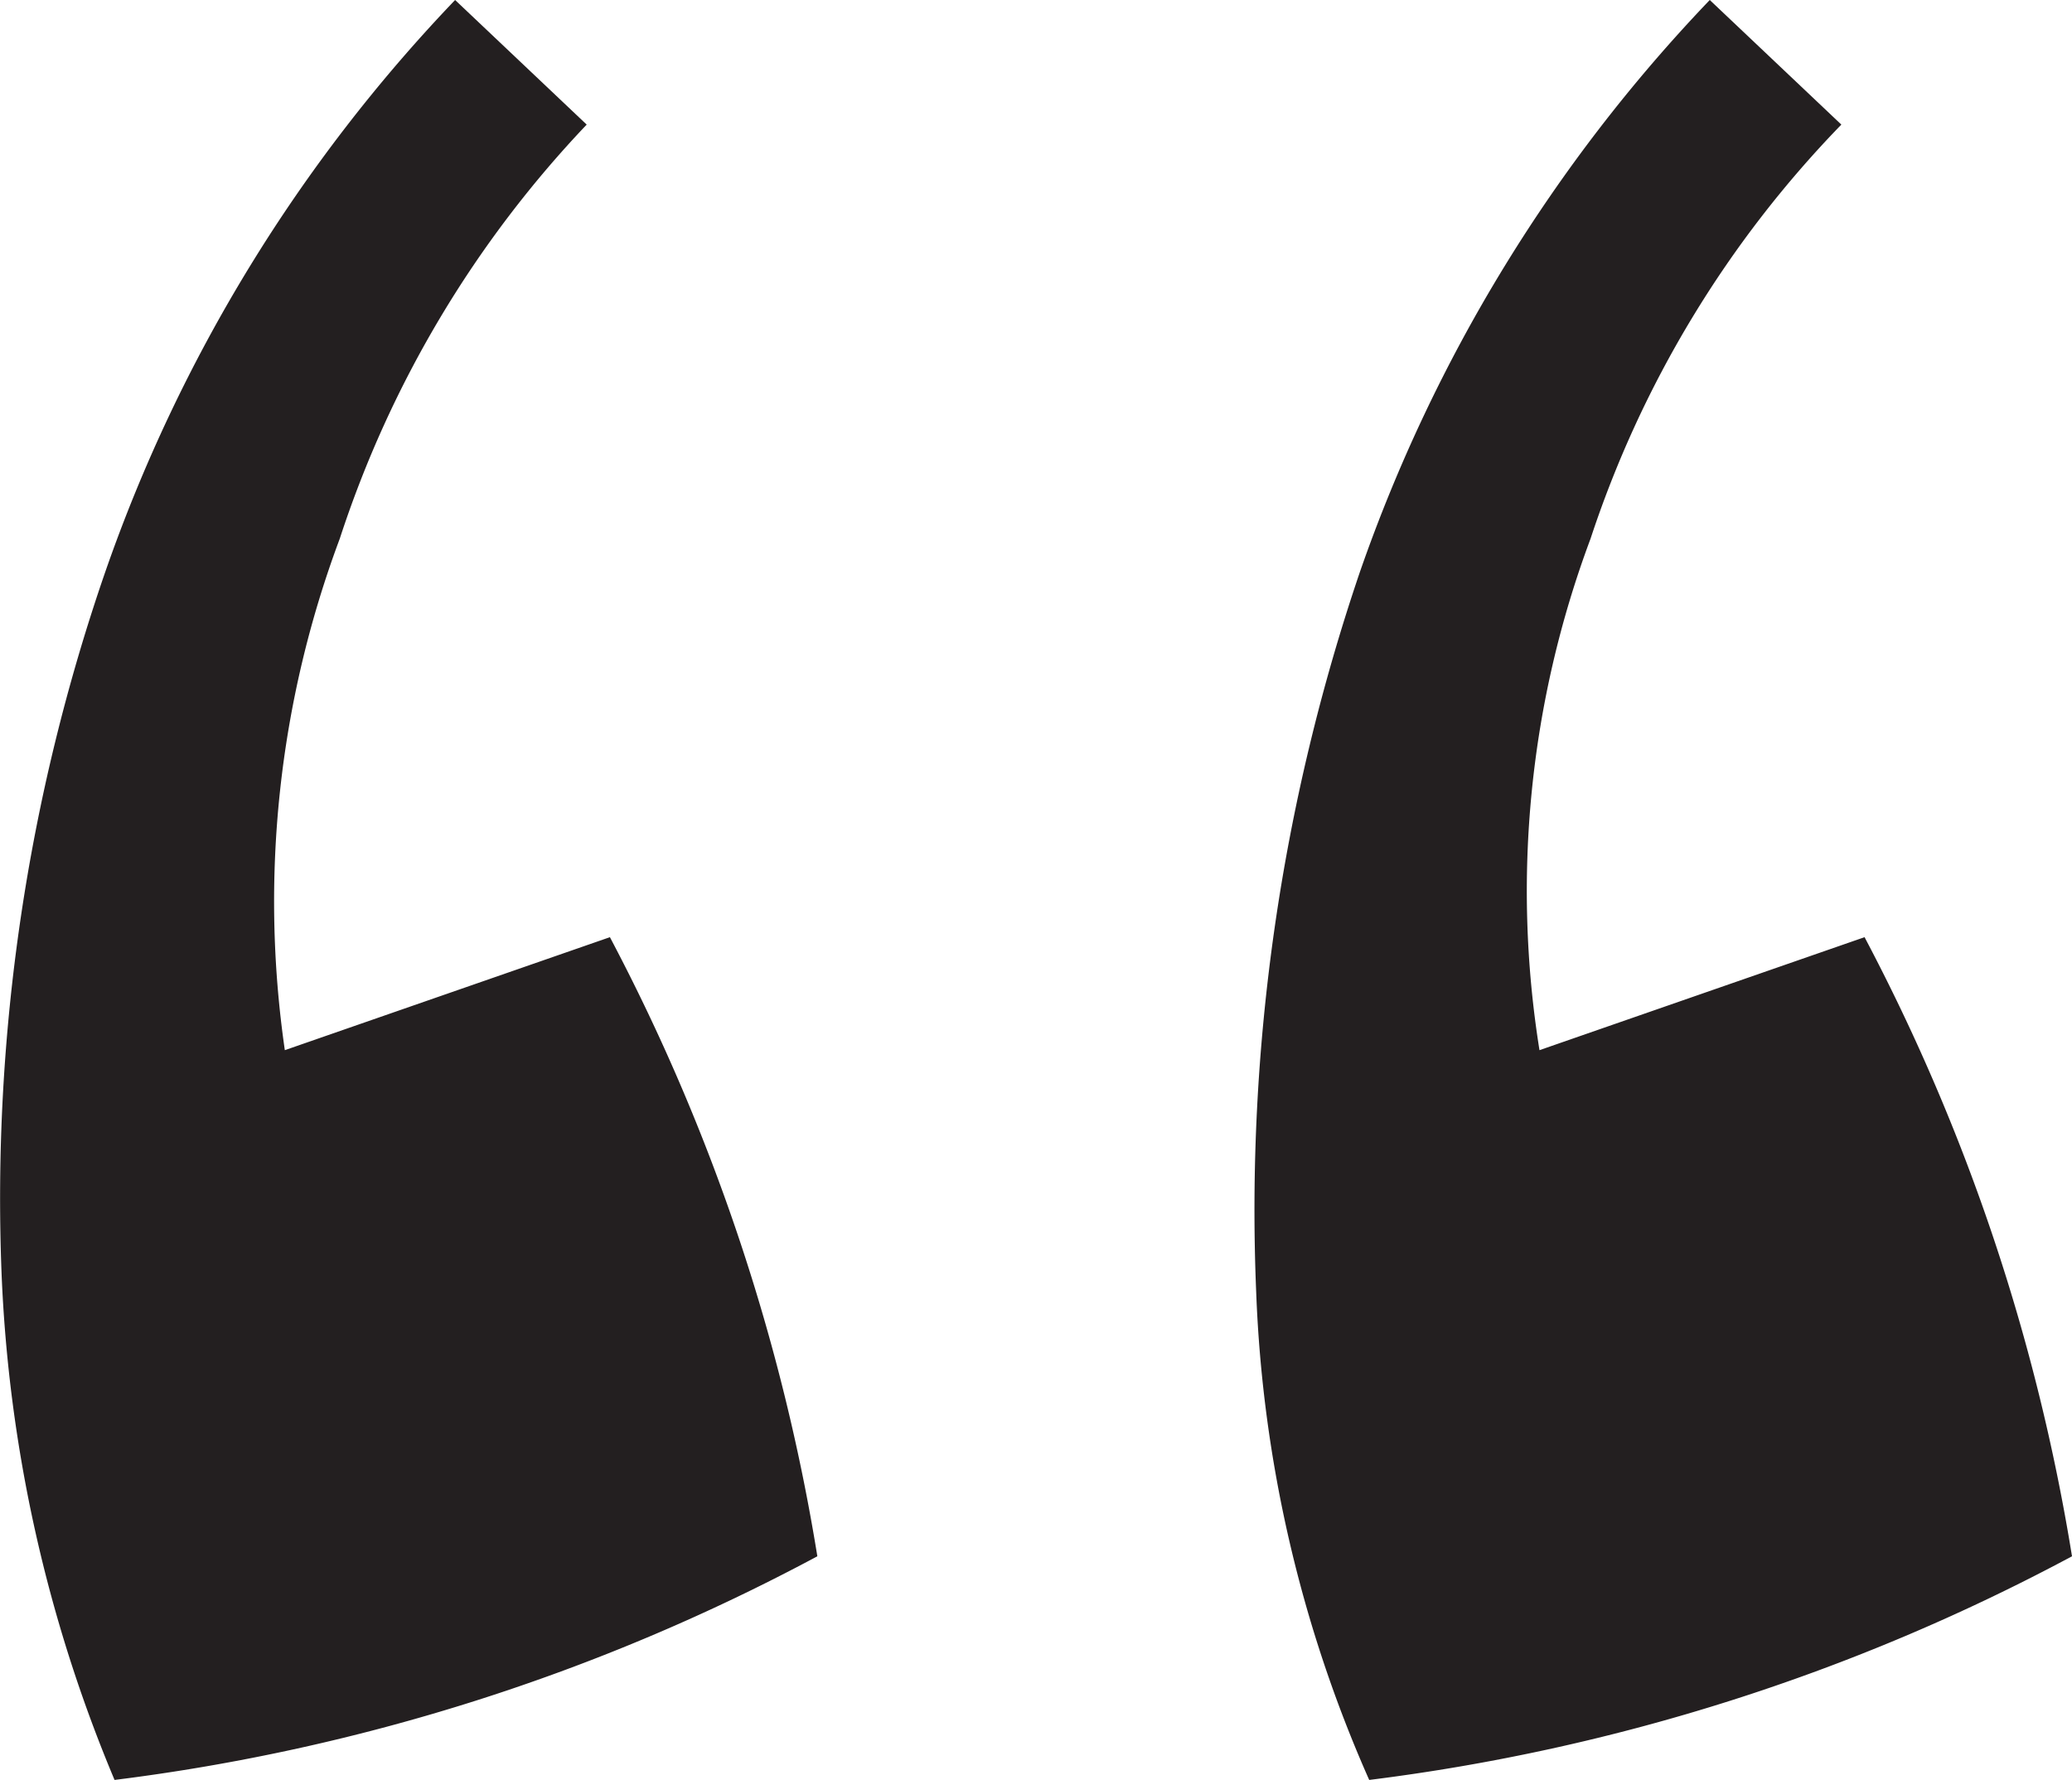 <svg id="Layer_1" data-name="Layer 1" xmlns="http://www.w3.org/2000/svg" viewBox="0 0 26.77 23"><defs><style>.cls-1{fill:#231f20;}</style></defs><path class="cls-1" d="M126.79,234.54a18.86,18.86,0,0,1-1.46-6.55,24.8,24.8,0,0,1,1.34-9.06,20.34,20.34,0,0,1,4.52-7.39l1.7,1.61a14.11,14.11,0,0,0-3.19,5.35,13.38,13.38,0,0,0-.71,6.61l4.2-1.46a26,26,0,0,1,2.68,8A26.05,26.05,0,0,1,126.79,234.54Zm16.21,0a17.12,17.12,0,0,1-1.46-6.3,25.61,25.61,0,0,1,1.34-9.31,20.34,20.34,0,0,1,4.52-7.39l1.7,1.61a13.93,13.93,0,0,0-3.24,5.35,13,13,0,0,0-.66,6.61l4.2-1.46a26,26,0,0,1,2.68,8A26.05,26.05,0,0,1,143,234.54Z" transform="translate(-125.31 -211.54)"/></svg>